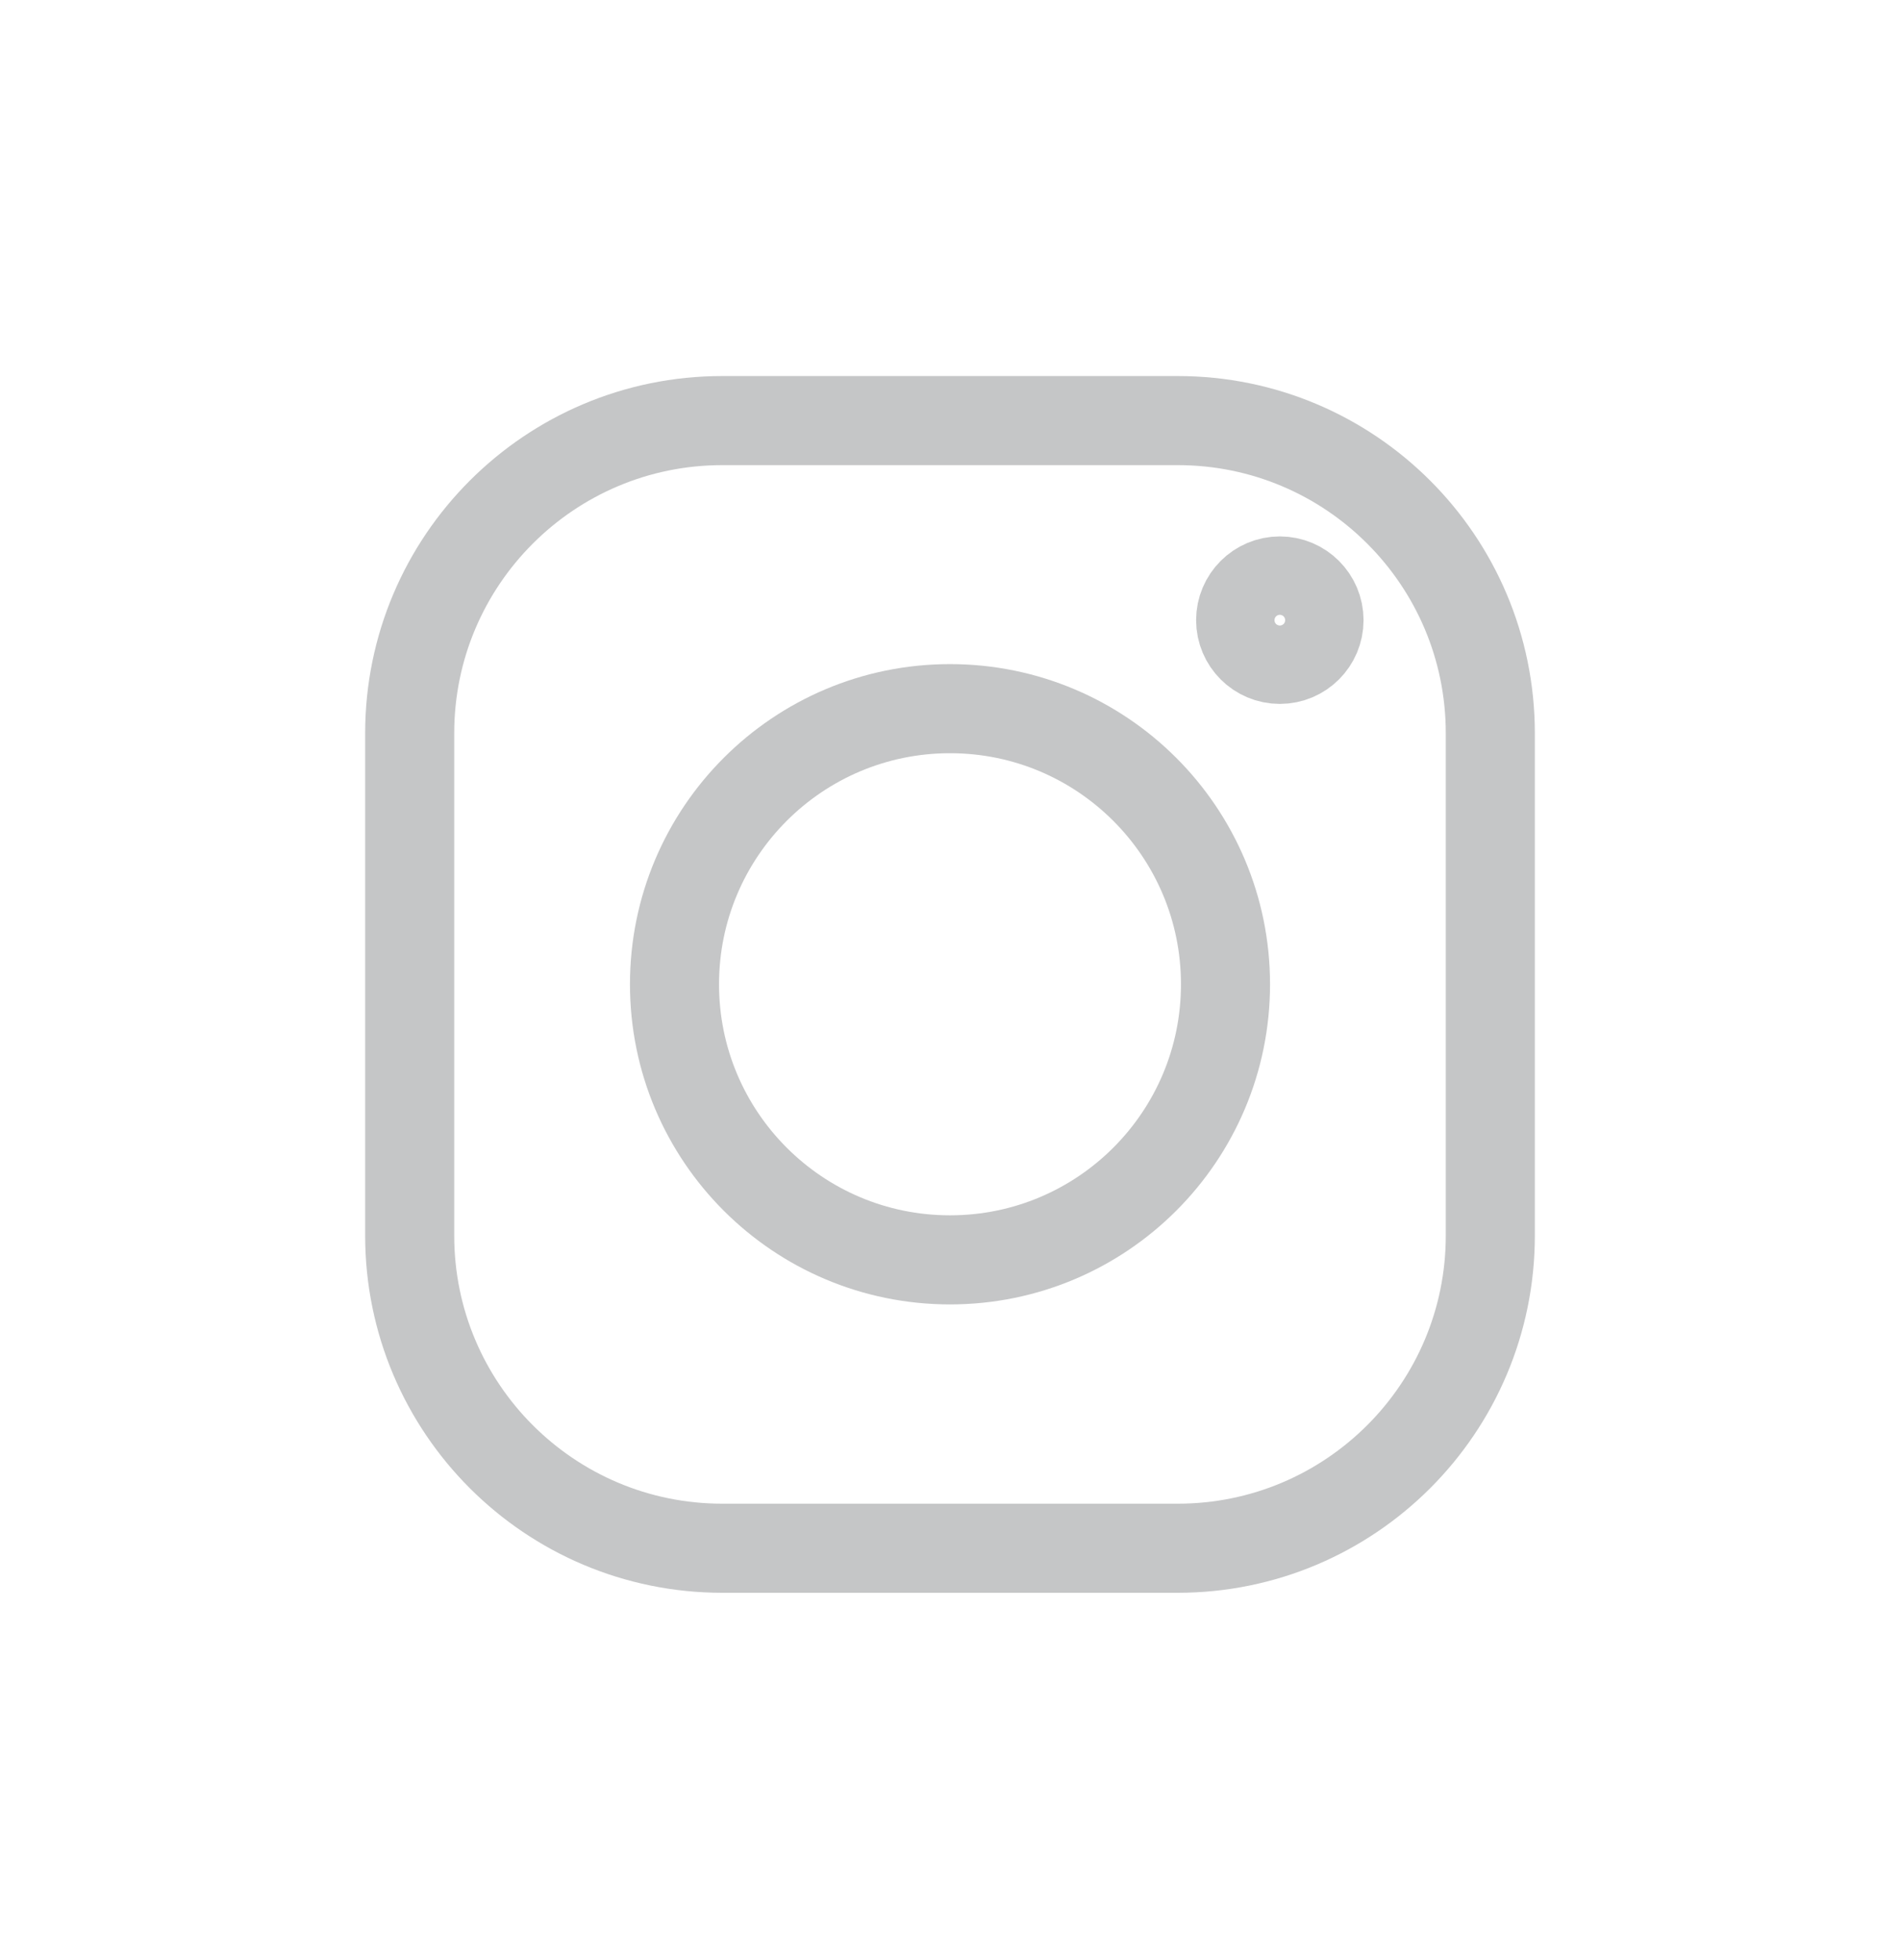 <svg width="32" height="33" viewBox="0 0 32 33" fill="none" xmlns="http://www.w3.org/2000/svg">
<path d="M19.835 7.081H12.165C9.257 7.081 6.9 9.438 6.9 12.346V20.801C6.9 23.709 9.257 26.066 12.165 26.066H19.835C22.743 26.066 25.1 23.709 25.1 20.801V12.346C25.1 9.438 22.743 7.081 19.835 7.081Z" stroke="#C5C6C7" stroke-width="1.5" stroke-linecap="round"/>
<path d="M16 21.211C18.563 21.211 20.64 19.134 20.64 16.571C20.64 14.009 18.563 11.931 16 11.931C13.437 11.931 11.36 14.009 11.36 16.571C11.36 19.134 13.437 21.211 16 21.211Z" stroke="#C5C6C7" stroke-width="1.5" stroke-linecap="round"/>
<path d="M21.555 11.101C21.919 11.101 22.215 10.806 22.215 10.441C22.215 10.077 21.919 9.781 21.555 9.781C21.191 9.781 20.895 10.077 20.895 10.441C20.895 10.806 21.191 11.101 21.555 11.101Z" stroke="#C5C6C7" stroke-width="1.5"/>
</svg>
